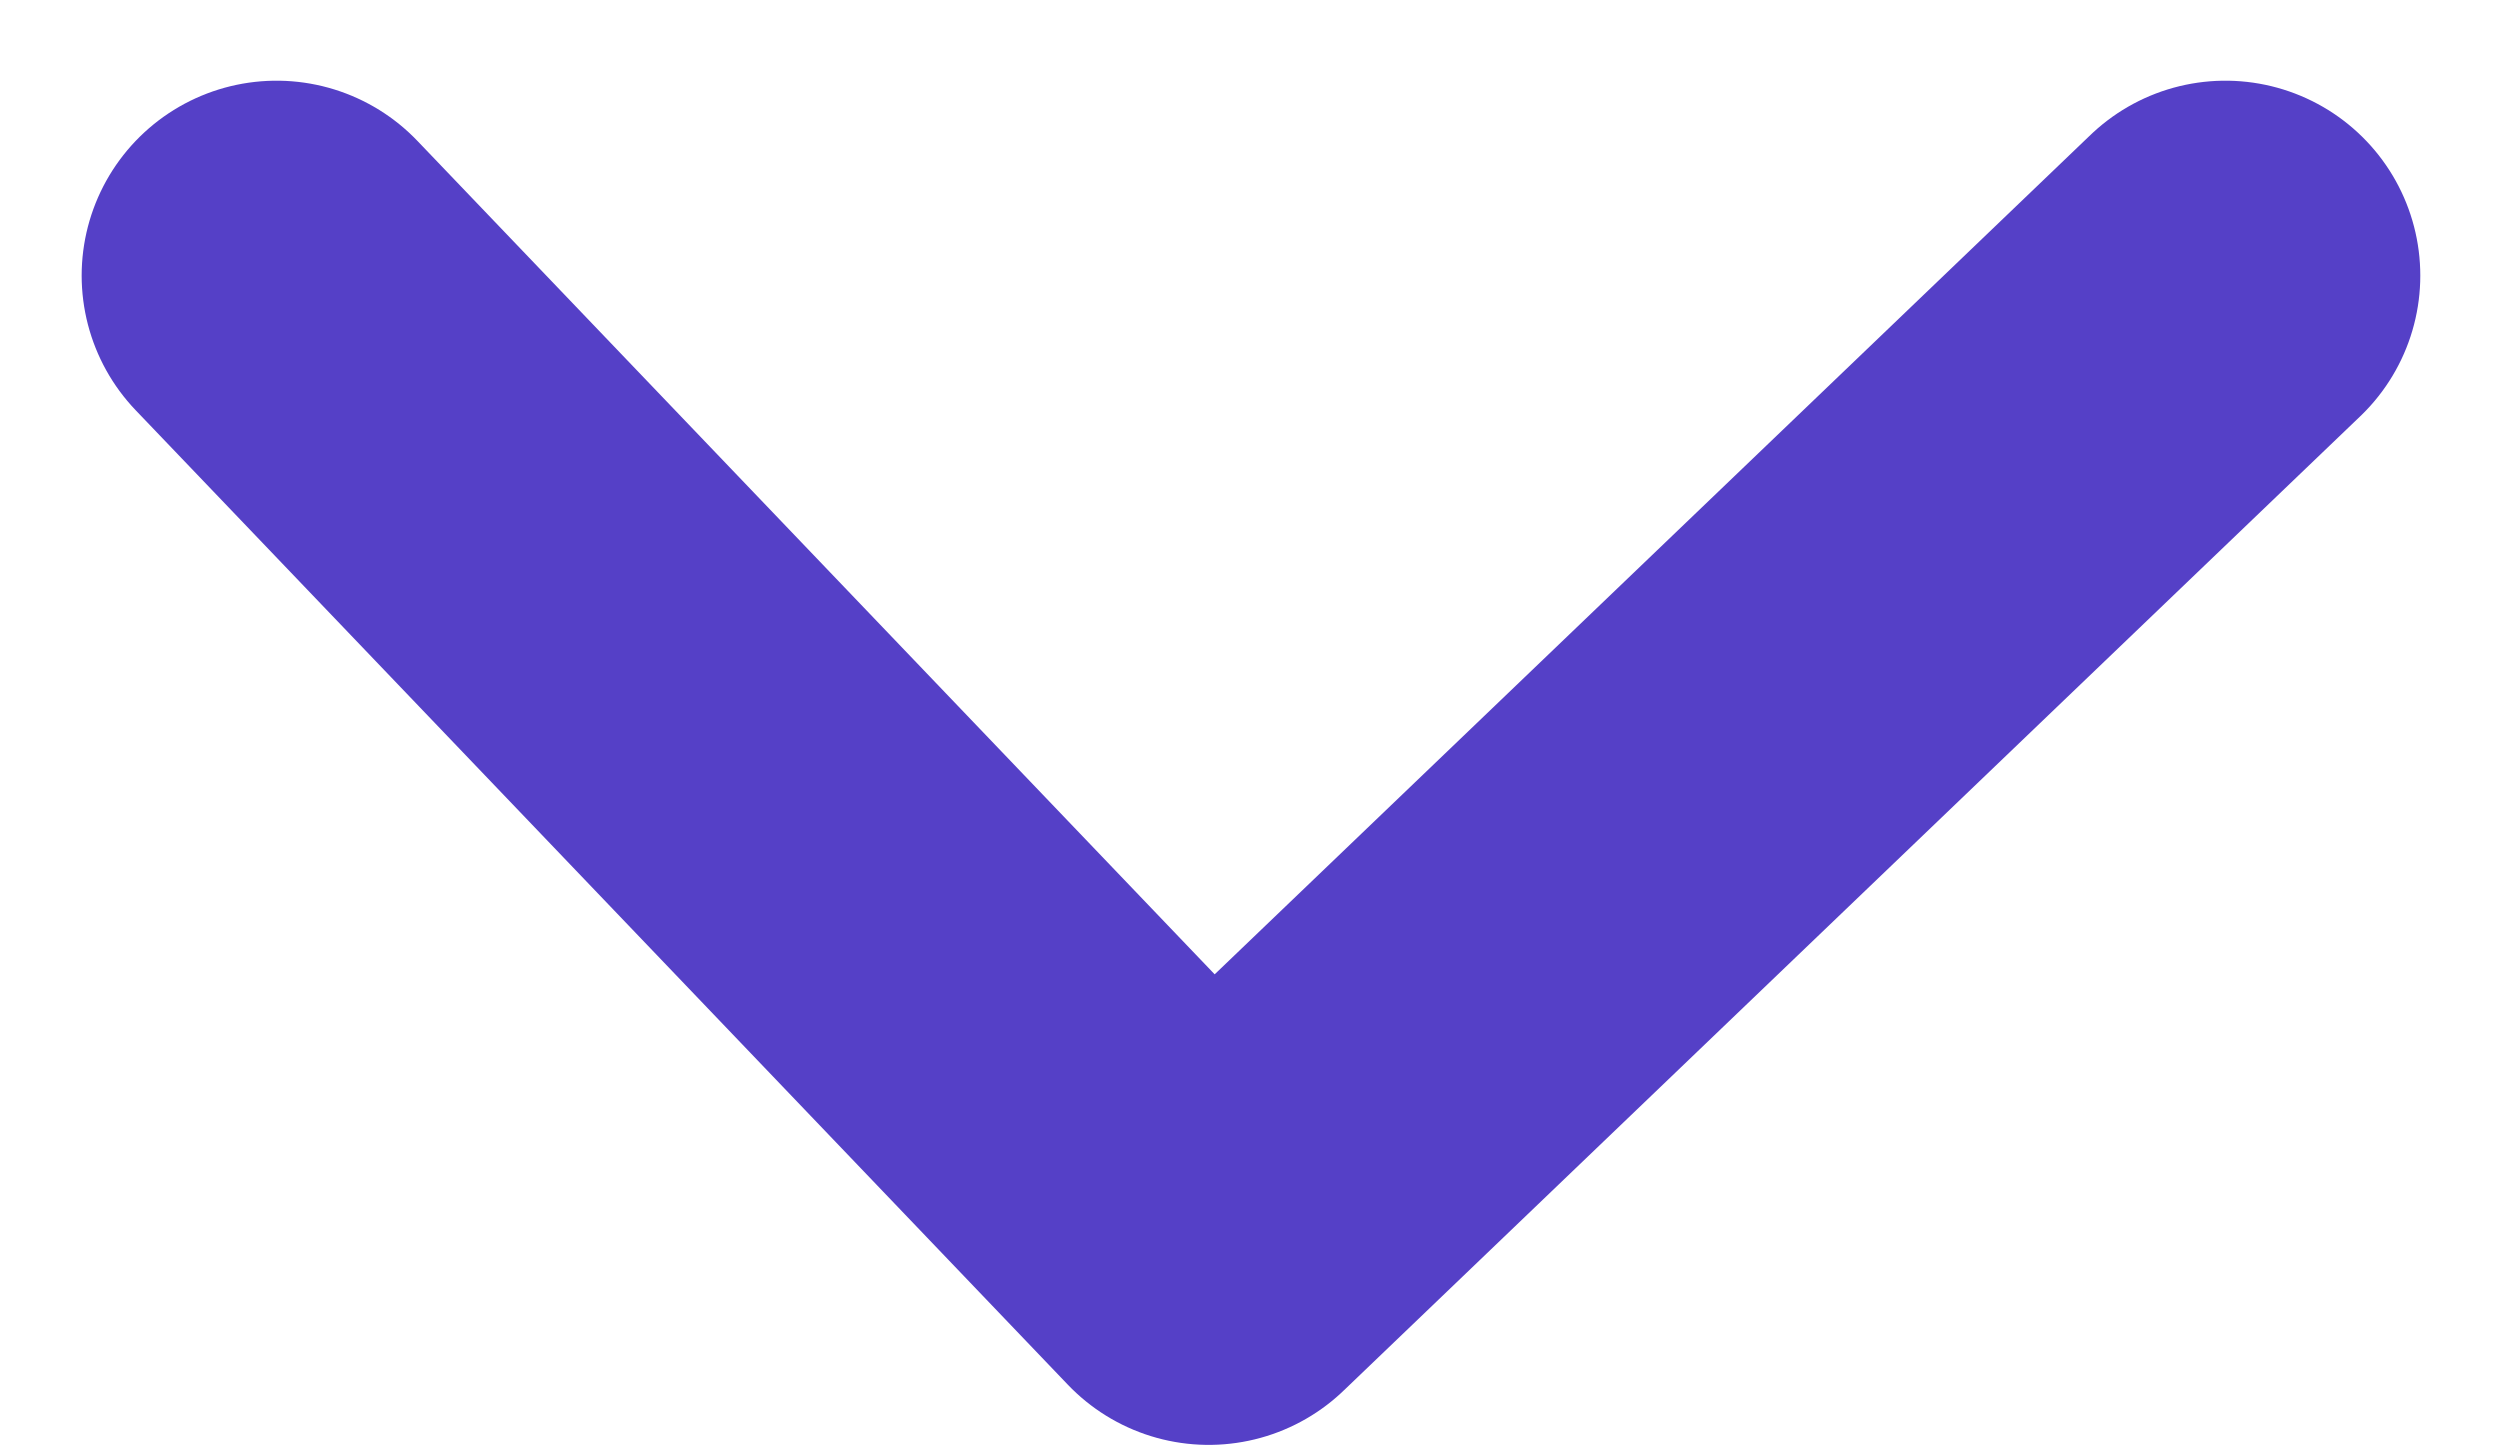 <svg xmlns="http://www.w3.org/2000/svg" width="12.828" height="7.414" viewBox="0 0 12.828 7.414">
  <defs>
    <style>
      .cls-1 {
        fill: none;
        stroke: #5540c7;
        stroke-linecap: round;
        stroke-linejoin: round;
        stroke-width: 2px;
      }
    </style>
  </defs>
  <path id="Path_4026" data-name="Path 4026" class="cls-1" d="M2,1.152l4.783,5,5.217-5" transform="translate(-0.581 0.262)"/>
</svg>
